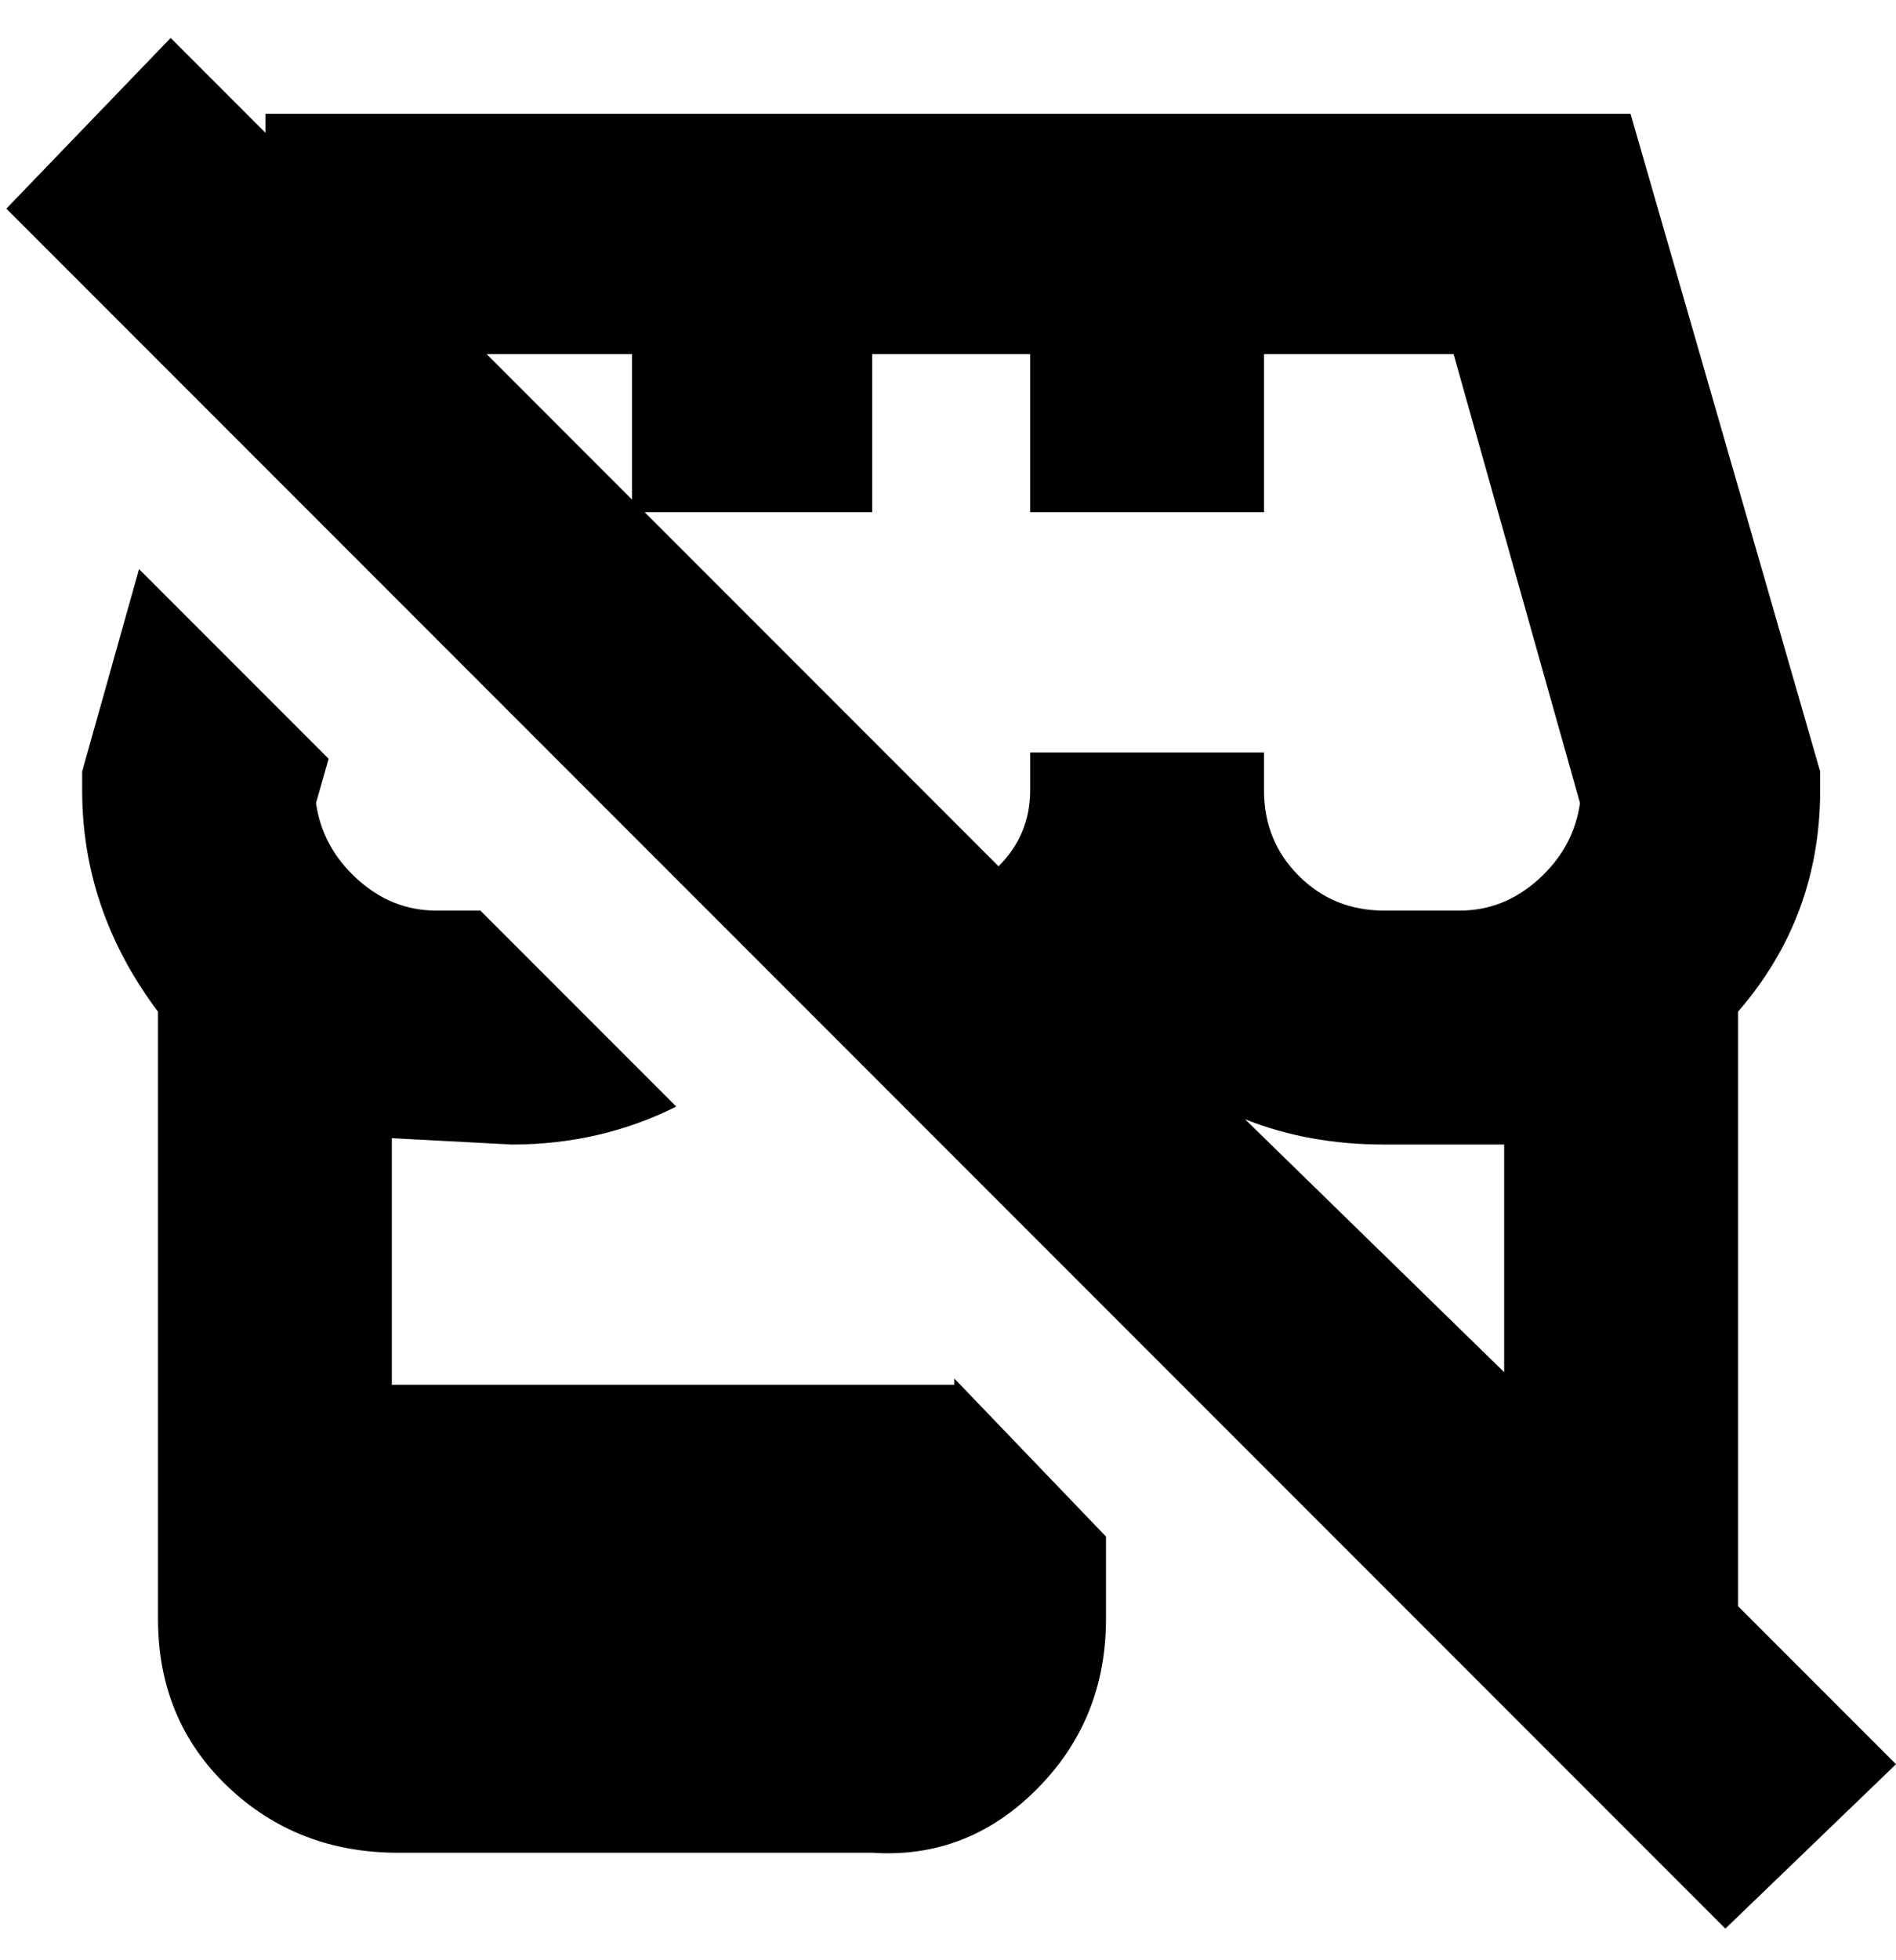 <svg viewBox="0 0 300 310" xmlns="http://www.w3.org/2000/svg"><path d="M275 254v-94q13-15 13-35v-3L258 18H42v3L27 6 1 33l272 272 27-26-25-25zm-37-37l-41-40q10 4 22 4h19v36zm12-90q-1 7-6.5 12t-12.5 5h-12q-8 0-13.5-5.5T200 125v-6h-37v6q0 7-5 12l-56-56h36V56h25v25h37V56h30l20 71zM100 56v23L77 56h23zm51 162l24 25v13q0 16-11 27t-26 10H63q-16 0-27-10.5T25 256v-96q-12-16-12-35v-3l9-32 30 30-2 7q1 7 6.5 12t12.5 5h7l31 31q-12 6-26 6l-19-1v39h89v-1z"/></svg>